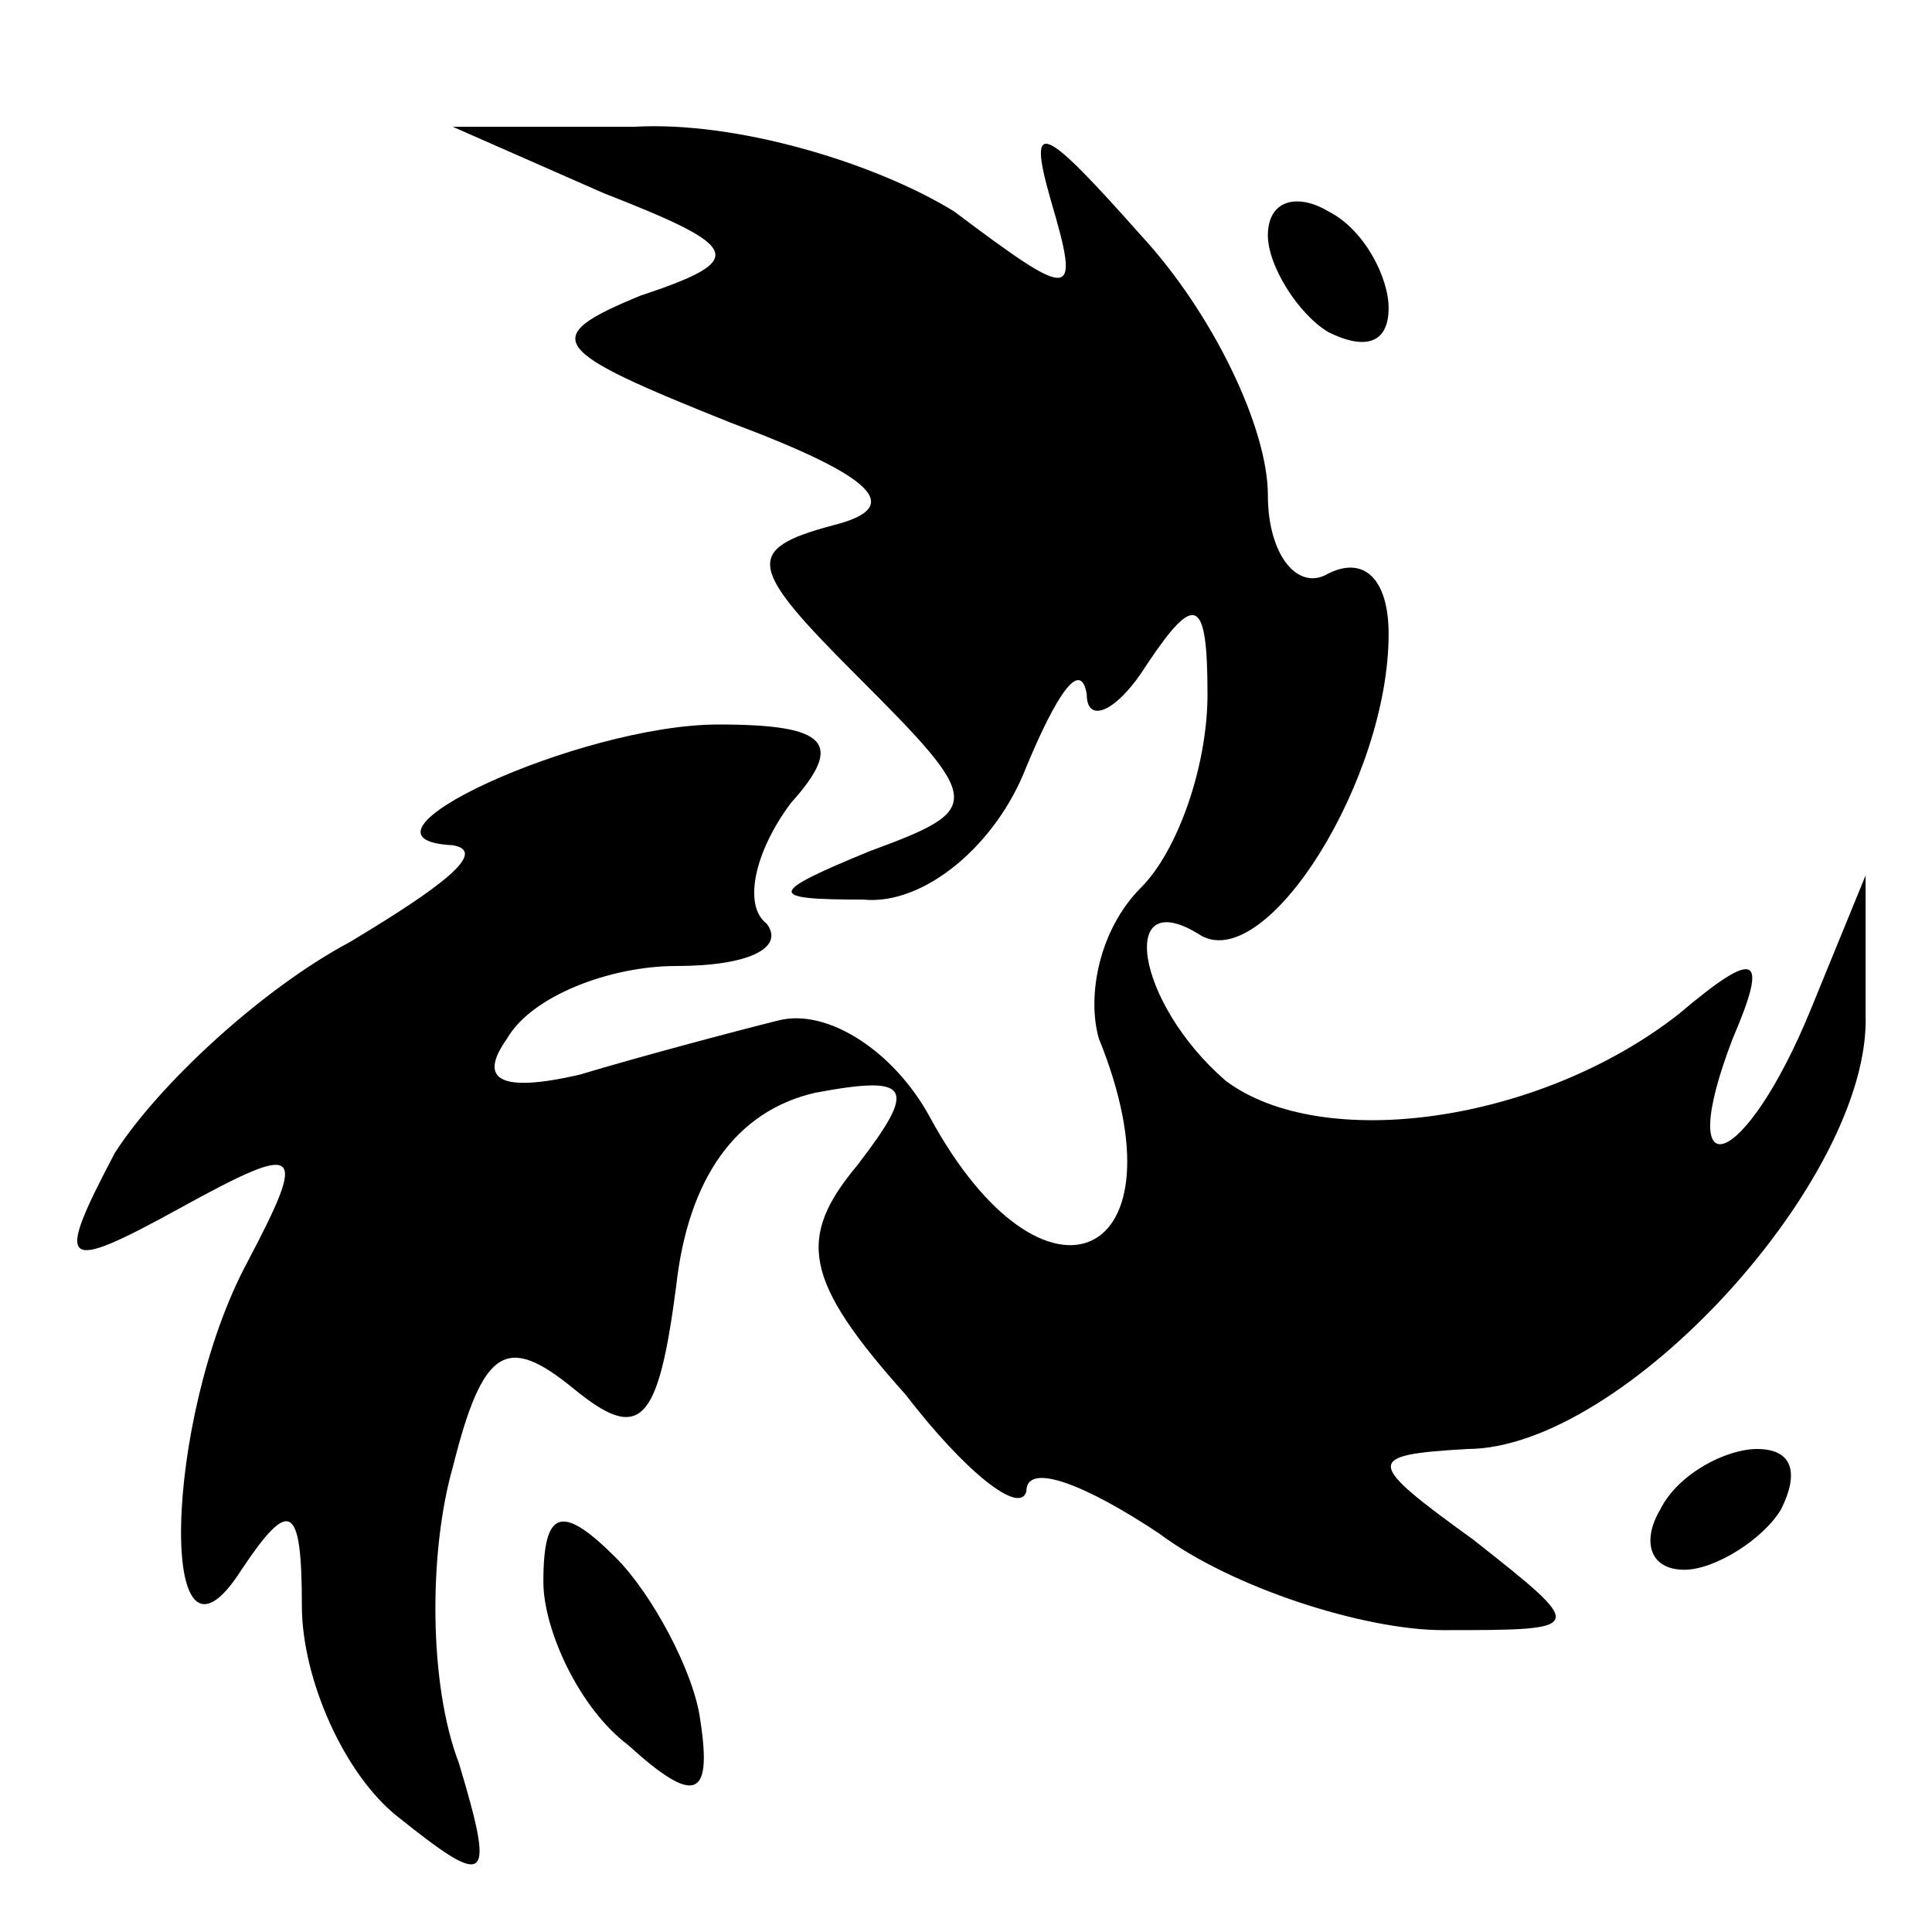 <?xml version="1.0" standalone="no"?>
<!DOCTYPE svg PUBLIC "-//W3C//DTD SVG 20010904//EN"
 "http://www.w3.org/TR/2001/REC-SVG-20010904/DTD/svg10.dtd">
<svg version="1.0" xmlns="http://www.w3.org/2000/svg"
 width="32pt" height="32pt" viewBox="0 0 32 32"
 preserveAspectRatio="xMidYMid meet">
<g transform="translate(0,32) scale(0.1,-0.1)"
fill="#000000" stroke="none">
<path fill="#000000" stroke="none" d="M100 288 c23 -9 24 -11 6 -17 -17 -7
-15 -9 15 -21 24 -9 29 -14 17 -17 -15 -4 -14 -7 4 -25 21 -21 21 -22 2 -29
-17 -7 -17 -8 -1 -8 10 -1 22 9 27 22 5 12 9 18 10 12 0 -5 5 -3 10 5 8 12 10
11 10 -5 0 -12 -5 -26 -11 -32 -7 -7 -9 -18 -7 -25 15 -37 -9 -48 -28 -13 -6
11 -17 18 -25 16 -8 -2 -23 -6 -33 -9 -13 -3 -17 -1 -12 6 4 7 17 12 28 12 12
0 18 3 15 7 -4 3 -2 12 4 20 9 10 6 13 -12 13 -23 0 -64 -19 -44 -20 6 -1 -2
-7 -17 -16 -15 -8 -32 -24 -39 -35 -10 -19 -9 -20 11 -9 20 11 21 10 11 -9
-14 -26 -15 -73 -1 -51 8 12 10 11 10 -6 0 -12 7 -28 16 -35 15 -12 16 -11 10
9 -5 13 -5 35 -1 49 5 20 9 22 20 13 11 -9 14 -6 17 17 2 18 10 29 23 32 16 3
17 1 7 -12 -10 -12 -9 -19 8 -38 10 -13 19 -20 20 -16 0 5 10 1 22 -7 12 -9
34 -16 47 -16 24 0 24 0 5 15 -18 13 -18 14 -1 15 26 0 67 45 66 72 l0 23 -9
-22 c-11 -27 -23 -31 -13 -5 6 14 4 15 -9 4 -23 -18 -59 -23 -75 -11 -15 13
-18 33 -4 24 11 -6 31 26 31 50 0 9 -4 13 -10 10 -5 -3 -10 3 -10 13 0 11 -9
30 -21 43 -16 18 -19 20 -15 6 5 -17 4 -17 -16 -2 -13 8 -36 15 -53 14 l-30 0
25 -11z"/>
<path fill="#000000" stroke="none" d="M210 281 c0 -5 5 -13 10 -16 6 -3 10
-2 10 4 0 5 -4 13 -10 16 -5 3 -10 2 -10 -4z"/>
<path fill="#000000" stroke="none" d="M275 70 c-3 -5 -2 -10 4 -10 5 0 13 5
16 10 3 6 2 10 -4 10 -5 0 -13 -4 -16 -10z"/>
<path fill="#000000" stroke="none" d="M90 58 c0 -8 6 -21 14 -27 11 -10 14
-9 12 4 -1 8 -8 21 -14 27 -9 9 -12 8 -12 -4z"/>
</g>
</svg>
